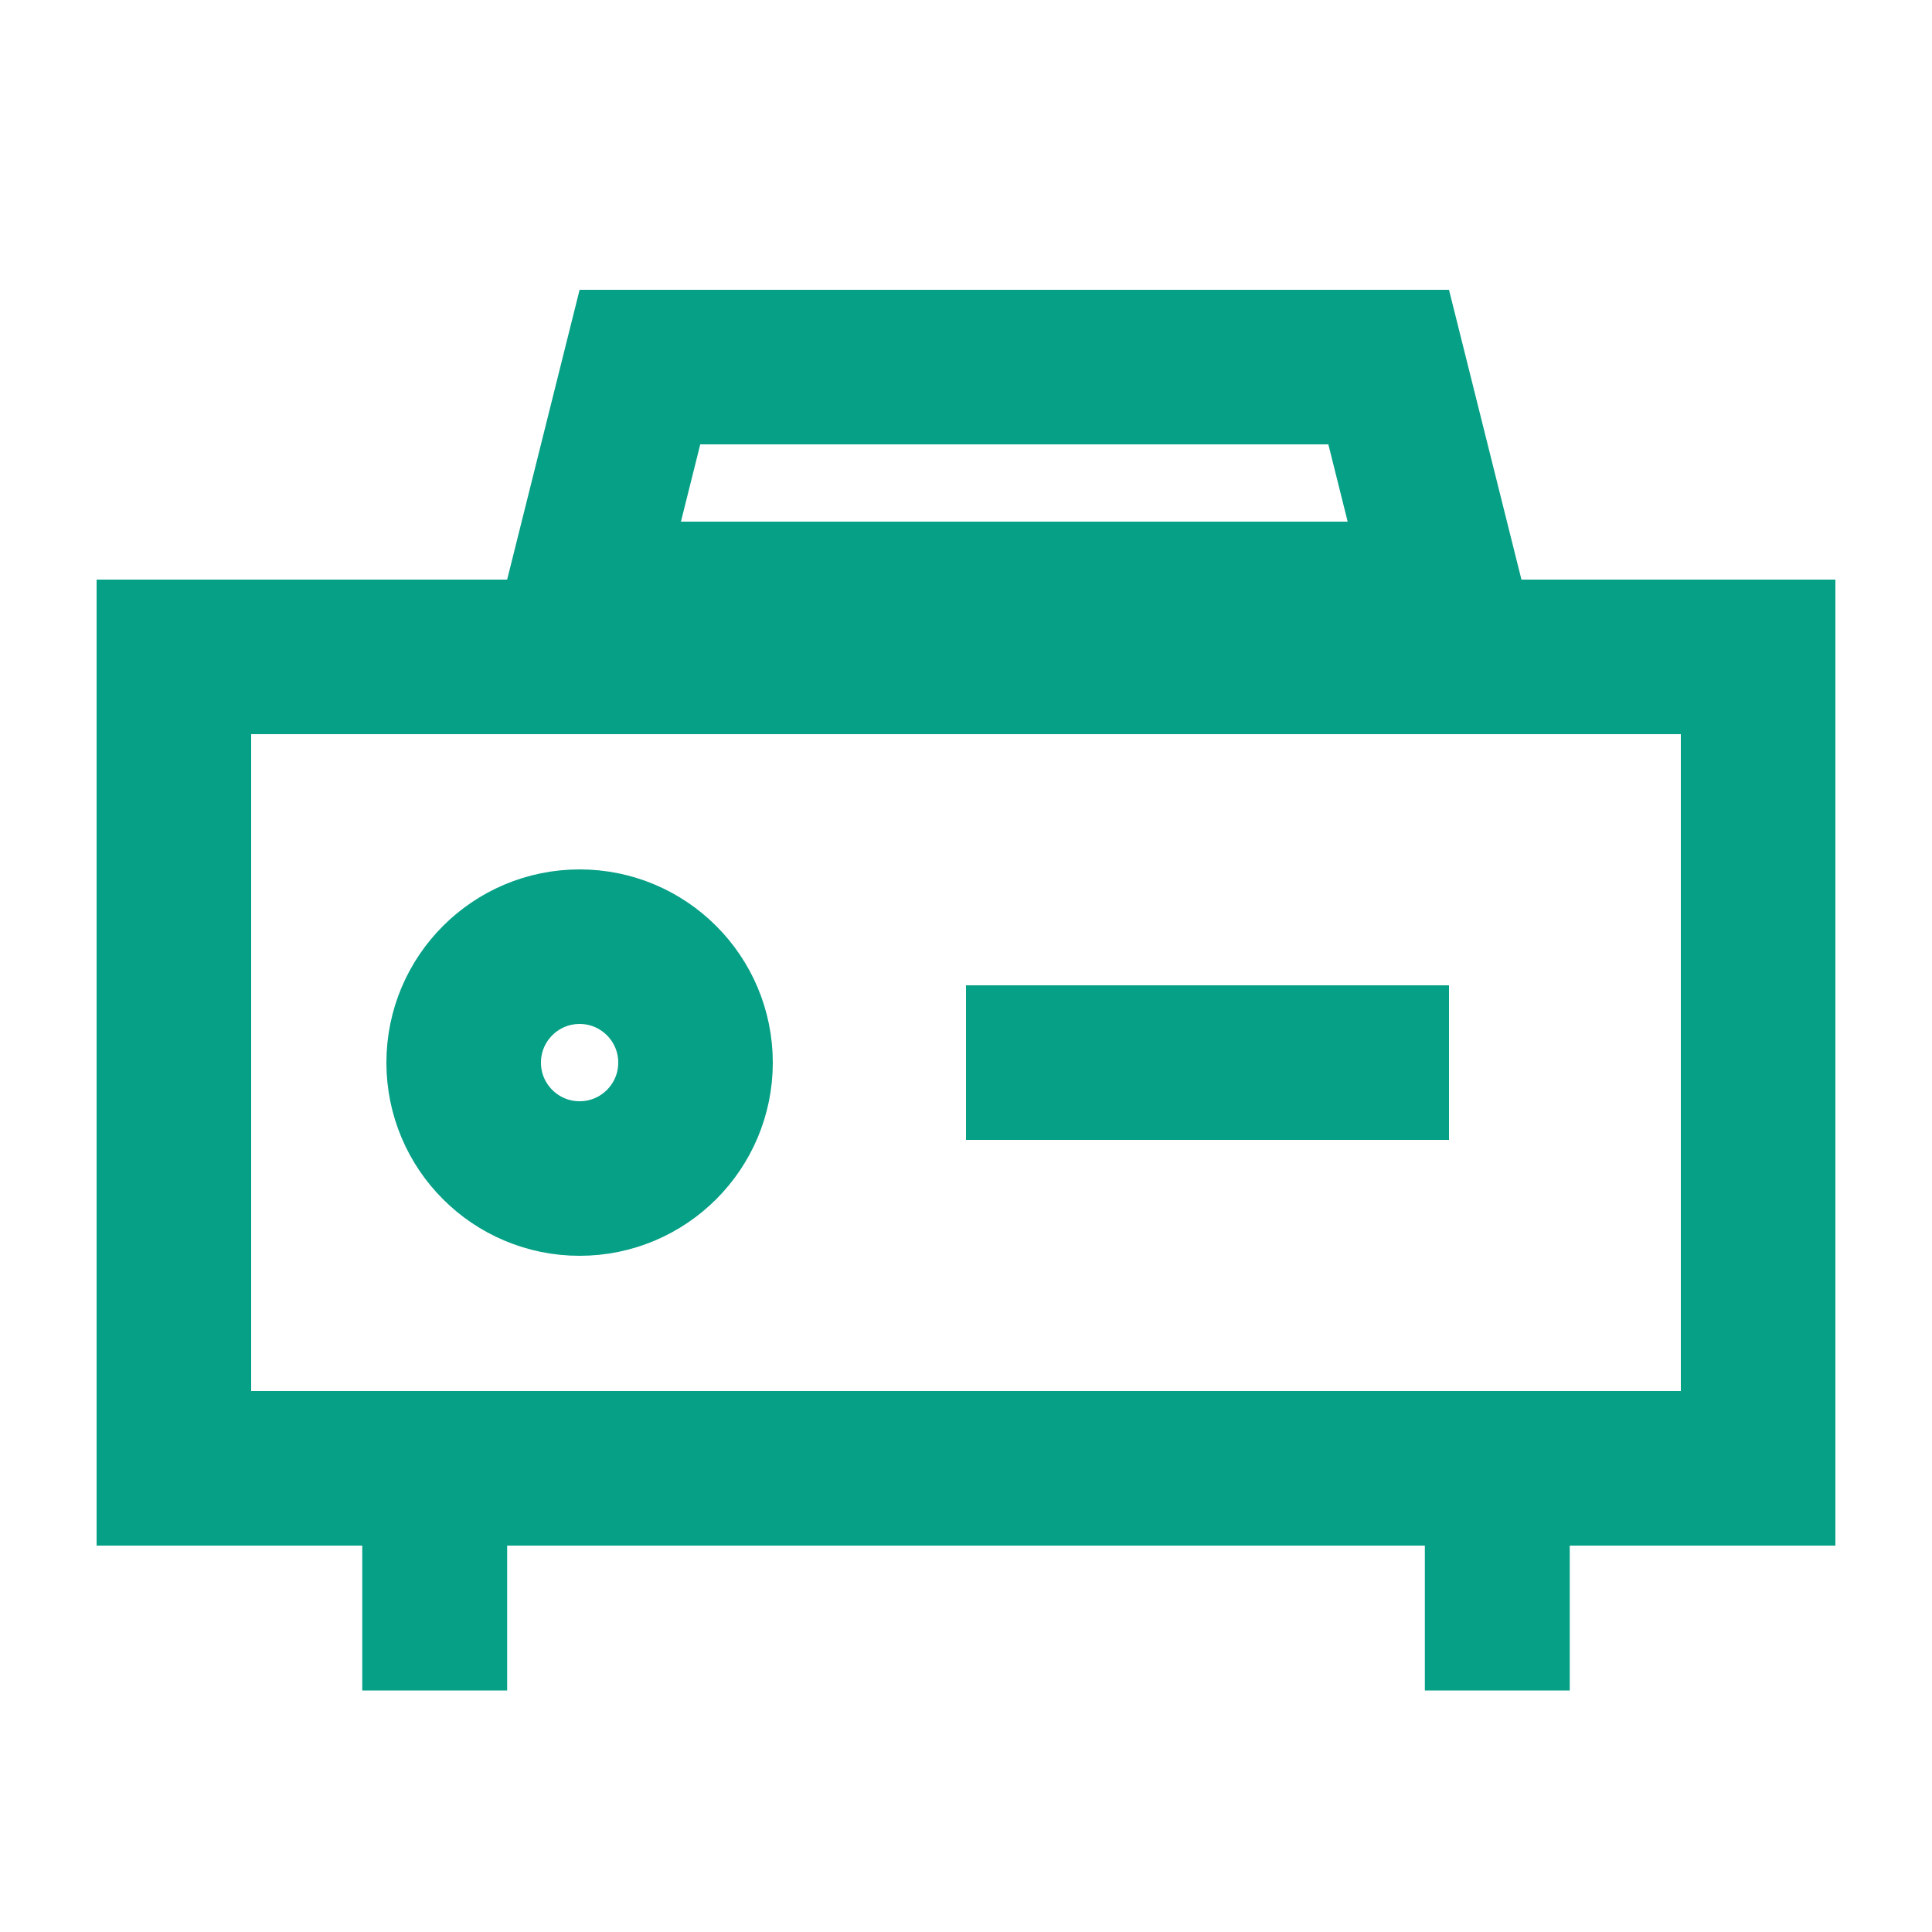 <svg xmlns="http://www.w3.org/2000/svg" width="20" height="20" viewBox="0 0 20 20">
  <g id="Grupo_7479" data-name="Grupo 7479" transform="translate(-754 -395)">
    <rect id="Rectángulo_2586" data-name="Rectángulo 2586" width="20" height="20" transform="translate(754 395)" fill="none"/>
    <g id="Grupo_6381" data-name="Grupo 6381">
      <g id="Rectángulo_2587" data-name="Rectángulo 2587" transform="translate(755 401)" fill="none" stroke="#06a086" stroke-width="1.6">
        <rect width="18" height="10" stroke="none"/>
        <rect x="0.8" y="0.8" width="16.4" height="8.4" fill="none"/>
      </g>
      <line id="Línea_975" data-name="Línea 975" y2="2" transform="translate(758.5 410.5)" fill="none" stroke="#06a086" stroke-width="1.5"/>
      <line id="Línea_976" data-name="Línea 976" y2="2" transform="translate(769.5 410.5)" fill="none" stroke="#06a086" stroke-width="1.5"/>
      <g id="Elipse_452" data-name="Elipse 452" transform="translate(758 404)" fill="none" stroke="#06a086" stroke-width="1.6">
        <circle cx="2" cy="2" r="2" stroke="none"/>
        <circle cx="2" cy="2" r="1.2" fill="none"/>
      </g>
      <g id="Trazado_2507" data-name="Trazado 2507" transform="translate(759 398)" fill="none">
        <path d="M1,0h9l1,4H0Z" stroke="none"/>
        <path d="M 2.249 1.6 L 2.049 2.4 L 8.951 2.4 L 8.751 1.6 L 2.249 1.6 M 1 0 L 10 0 L 11 4 L 0 4 L 1 0 Z" stroke="none" fill="#06a086"/>
      </g>
      <line id="Línea_977" data-name="Línea 977" x2="5" transform="translate(764 406)" fill="none" stroke="#06a086" stroke-width="1.6"/>
    </g>
  </g>
</svg>
